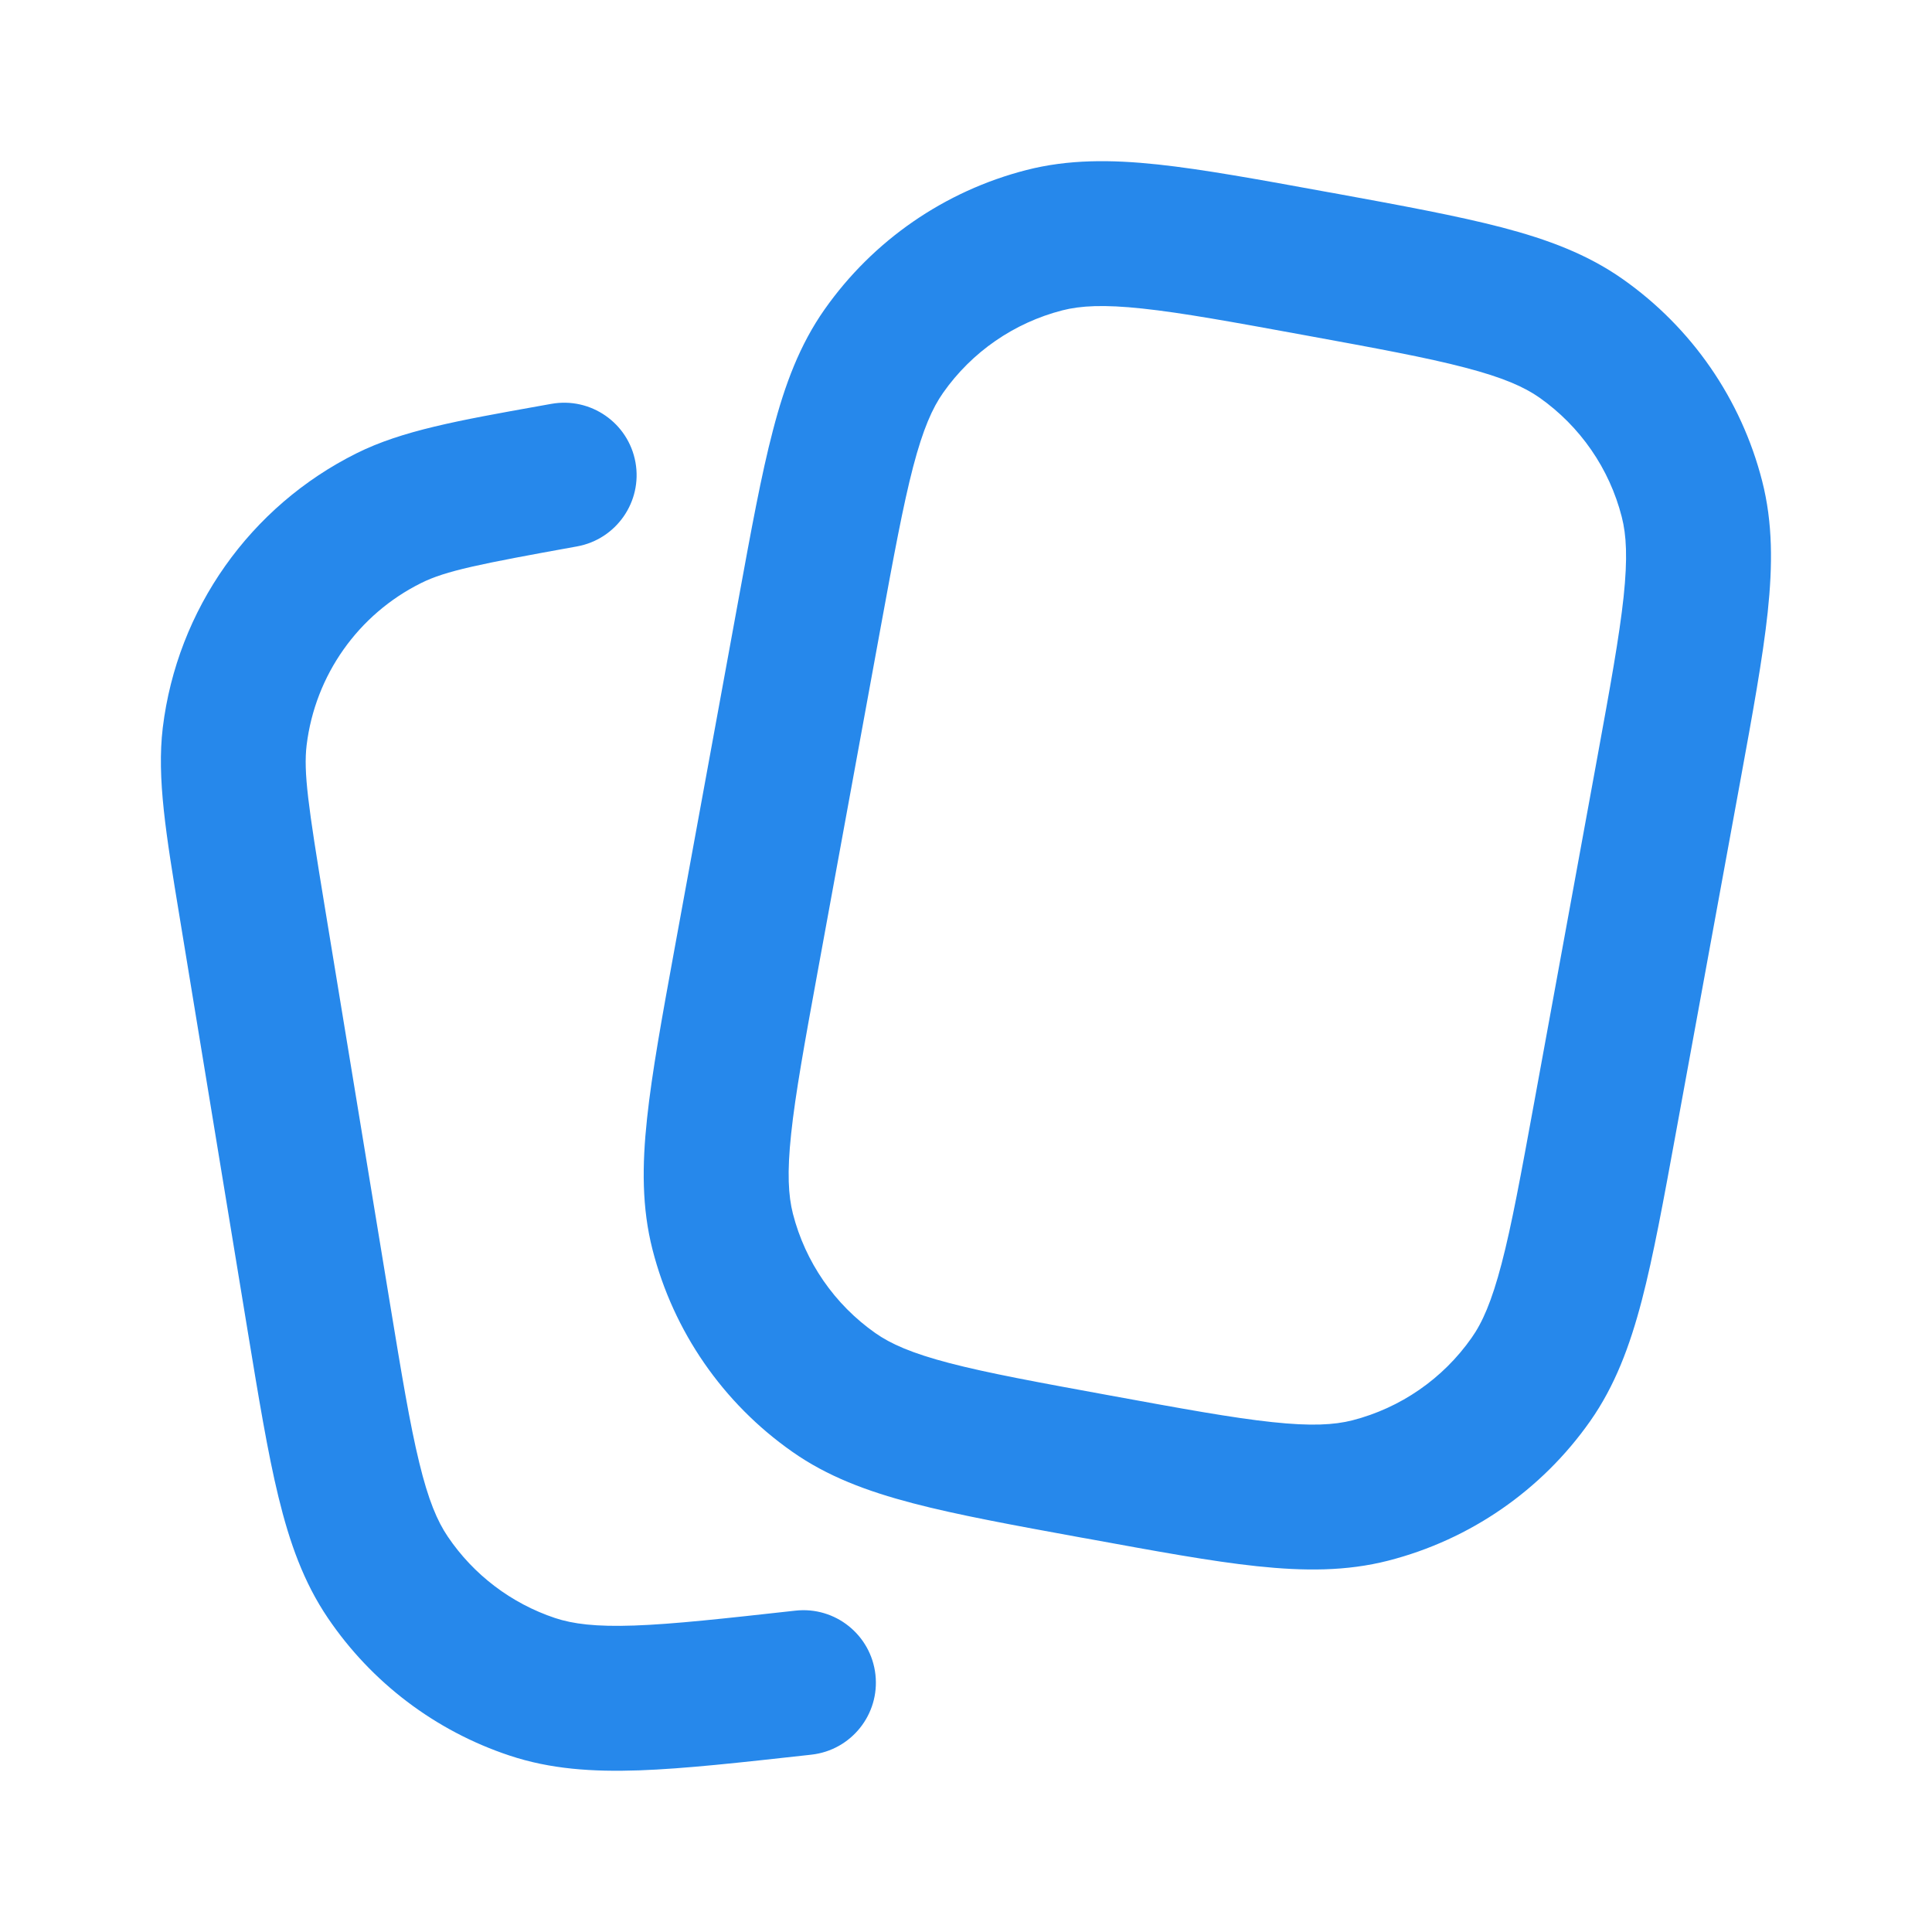 <svg width="24" height="24" viewBox="0 0 24 24" fill="none" xmlns="http://www.w3.org/2000/svg">
<path fill-rule="evenodd" clip-rule="evenodd" d="M16.562 2.398L16.493 2.386C15.639 2.23 14.95 2.104 14.382 2.043C13.798 1.981 13.27 1.979 12.751 2.112C11.736 2.372 10.846 2.986 10.243 3.844C9.935 4.282 9.75 4.776 9.602 5.345C9.457 5.897 9.331 6.587 9.175 7.44L8.38 11.783C8.224 12.636 8.098 13.326 8.038 13.893C7.975 14.478 7.973 15.005 8.106 15.524C8.366 16.54 8.981 17.43 9.839 18.032C10.277 18.341 10.771 18.525 11.34 18.674C11.892 18.819 12.582 18.945 13.435 19.101L13.504 19.113C14.357 19.269 15.046 19.396 15.614 19.456C16.199 19.518 16.726 19.52 17.245 19.387C18.261 19.127 19.15 18.513 19.753 17.655C20.061 17.217 20.246 16.723 20.395 16.154C20.539 15.602 20.665 14.912 20.821 14.059L21.616 9.716C21.772 8.863 21.898 8.173 21.959 7.606C22.021 7.021 22.023 6.494 21.89 5.975C21.63 4.959 21.016 4.07 20.158 3.467C19.719 3.158 19.226 2.974 18.657 2.825C18.104 2.681 17.415 2.554 16.562 2.398ZM13.198 3.855C13.422 3.798 13.708 3.781 14.191 3.833C14.684 3.885 15.307 3.999 16.203 4.163C17.099 4.327 17.722 4.441 18.201 4.567C18.672 4.69 18.933 4.806 19.123 4.939C19.63 5.296 19.993 5.821 20.146 6.421C20.204 6.646 20.22 6.931 20.169 7.415C20.116 7.908 20.003 8.531 19.839 9.427L19.057 13.701C18.893 14.596 18.779 15.219 18.653 15.699C18.53 16.169 18.414 16.431 18.28 16.62C17.924 17.127 17.399 17.49 16.799 17.644C16.574 17.701 16.288 17.718 15.805 17.666C15.312 17.614 14.689 17.5 13.793 17.336C12.897 17.172 12.274 17.058 11.795 16.933C11.324 16.81 11.063 16.693 10.874 16.56C10.367 16.204 10.004 15.678 9.85 15.078C9.793 14.854 9.776 14.568 9.828 14.084C9.88 13.591 9.993 12.968 10.157 12.072L10.939 7.798C11.103 6.903 11.218 6.28 11.343 5.8C11.466 5.33 11.583 5.068 11.716 4.879C12.072 4.372 12.598 4.009 13.198 3.855ZM7.167 6.788C7.656 6.7 7.982 6.232 7.894 5.743C7.806 5.254 7.338 4.929 6.848 5.017L6.703 5.043C5.691 5.224 4.995 5.349 4.431 5.63C3.106 6.289 2.201 7.571 2.022 9.04C1.947 9.666 2.062 10.364 2.229 11.378L2.253 11.524L3.074 16.518C3.213 17.362 3.325 18.045 3.459 18.595C3.597 19.162 3.772 19.655 4.072 20.098C4.615 20.901 5.408 21.502 6.329 21.808C6.836 21.977 7.358 22.012 7.941 21.992C8.507 21.972 9.195 21.895 10.045 21.801L10.08 21.797C10.574 21.742 10.93 21.297 10.875 20.803C10.82 20.309 10.375 19.953 9.881 20.008C8.987 20.107 8.367 20.176 7.878 20.193C7.399 20.21 7.117 20.173 6.896 20.1C6.353 19.919 5.884 19.564 5.563 19.089C5.432 18.896 5.321 18.635 5.208 18.169C5.092 17.694 4.99 17.078 4.844 16.191L4.029 11.232C3.829 10.014 3.769 9.593 3.809 9.257C3.915 8.388 4.449 7.631 5.233 7.242C5.536 7.091 5.953 7.007 7.167 6.788Z" fill="#2688EB"/>
</svg>
